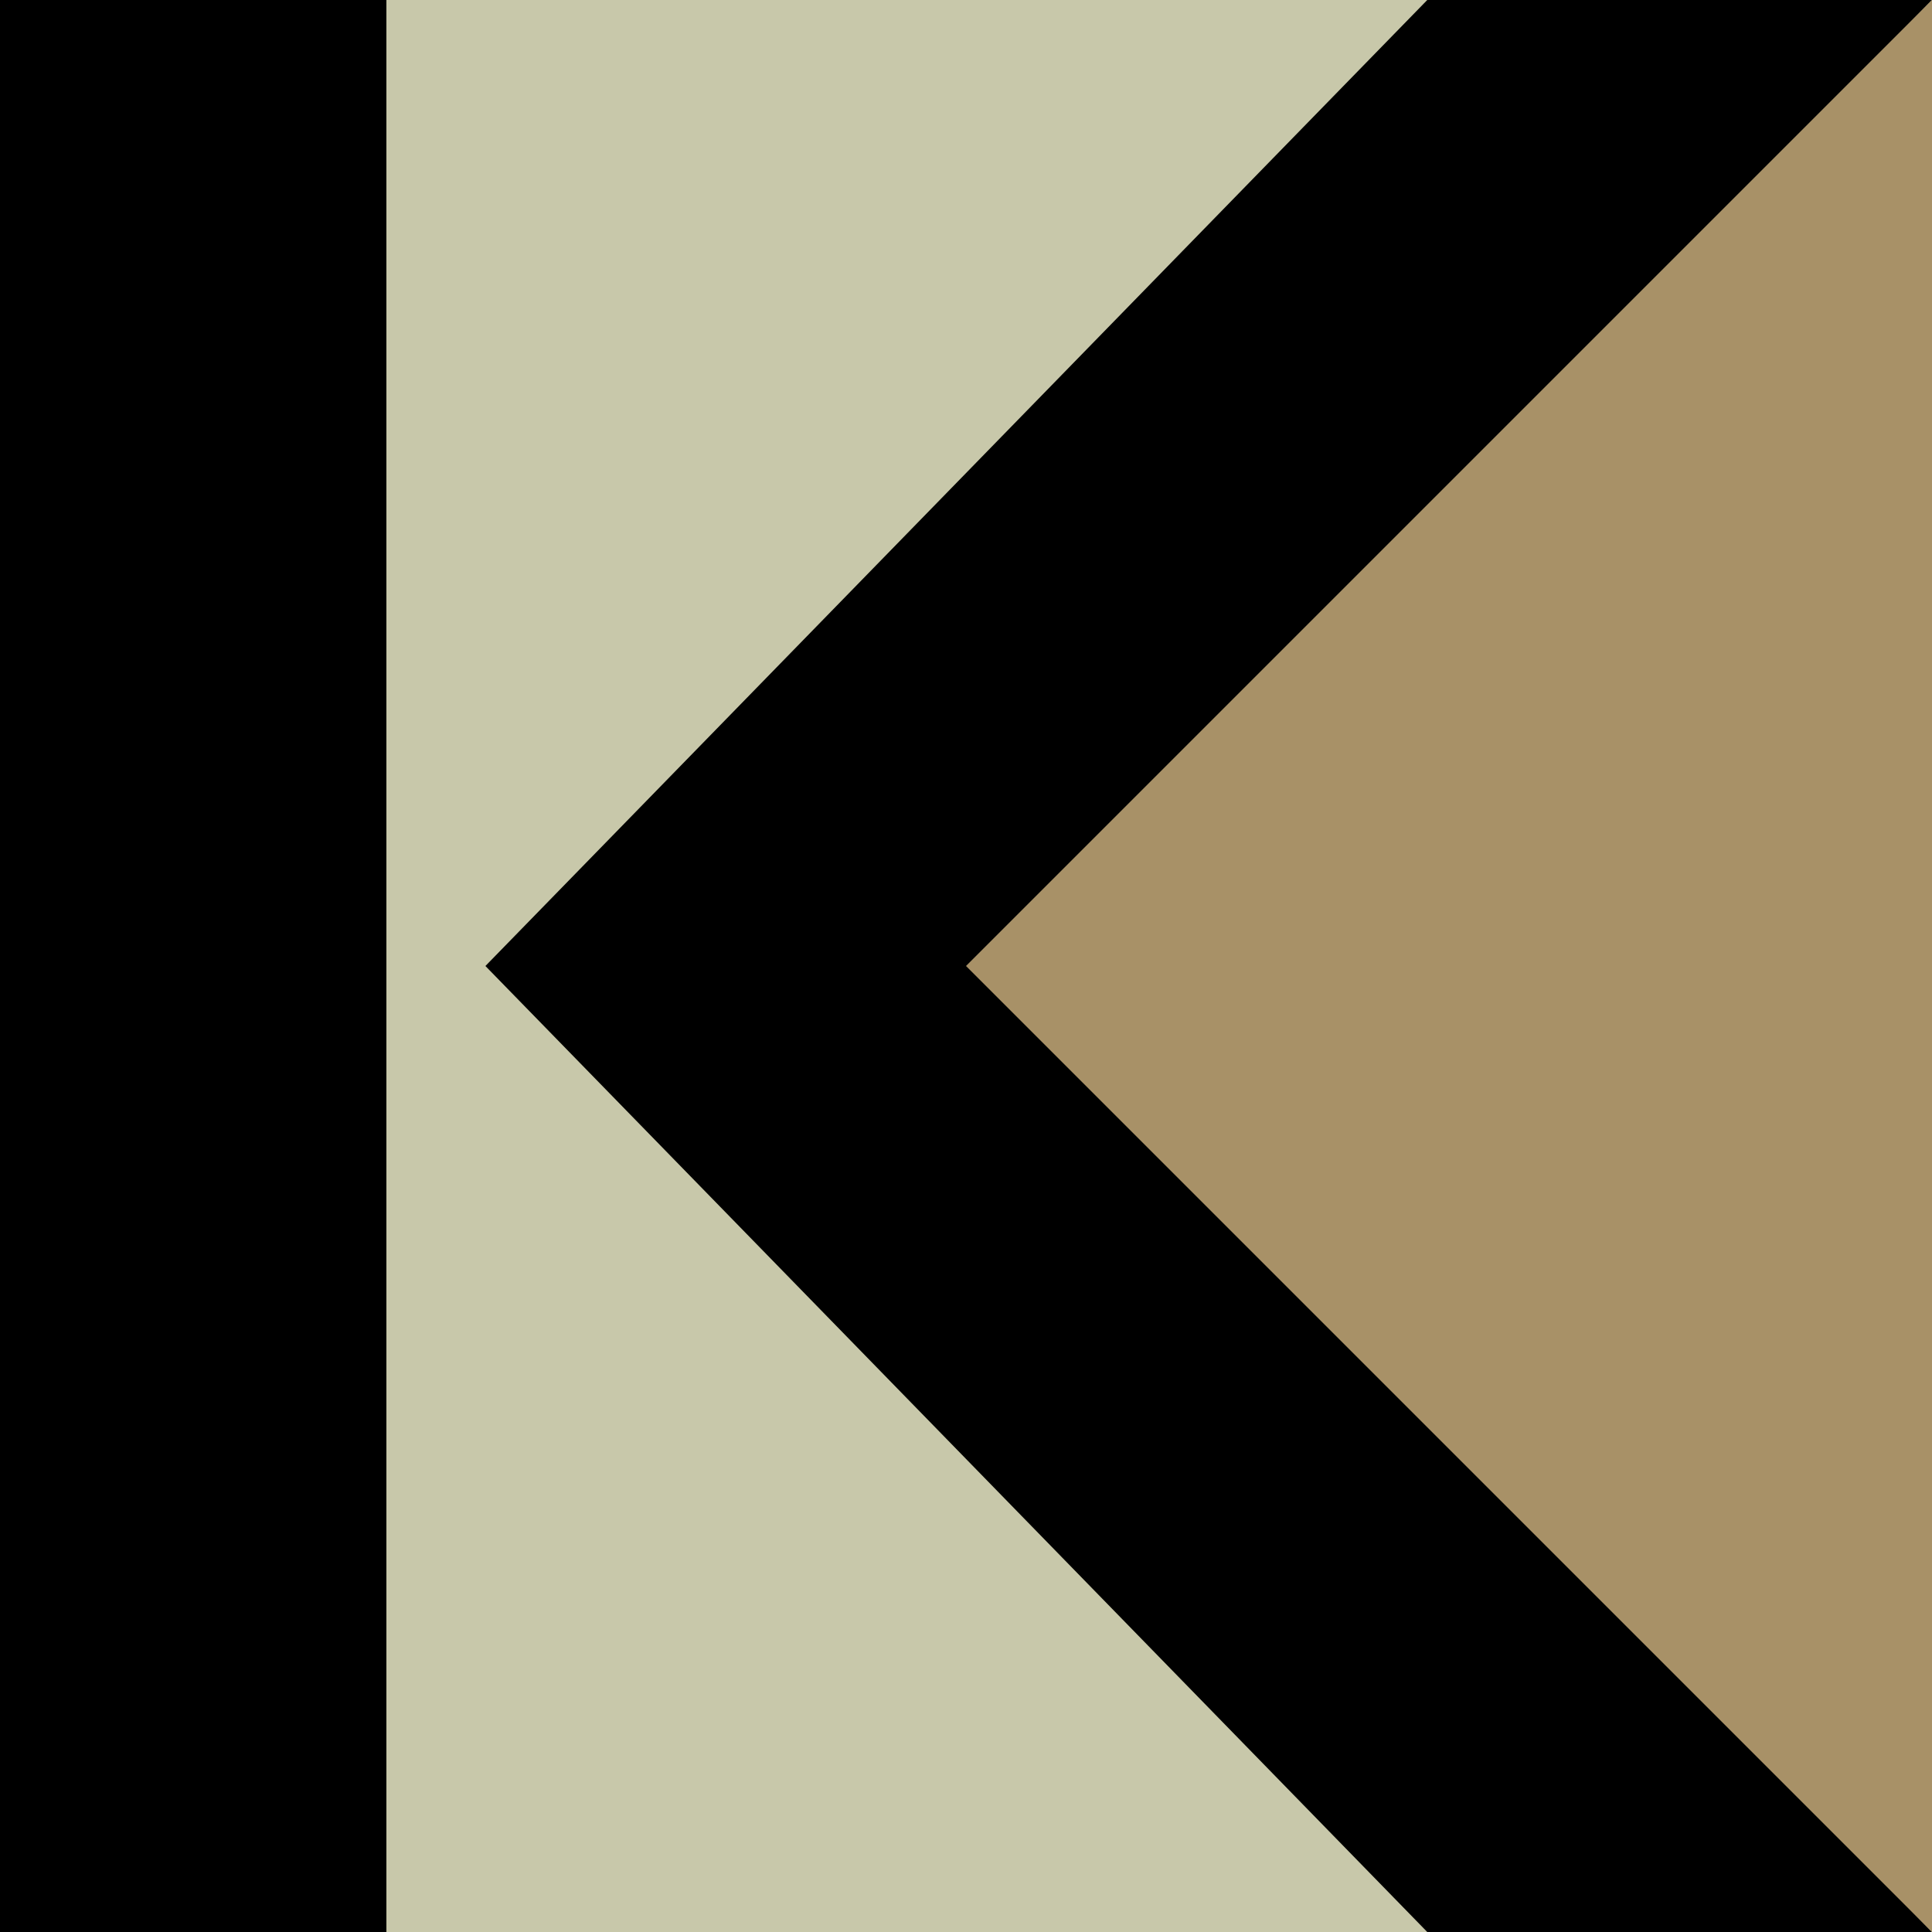 <?xml version="1.0" encoding="utf-8"?>
<!-- Generator: Adobe Illustrator 23.0.1, SVG Export Plug-In . SVG Version: 6.00 Build 0)  -->
<svg version="1.1" id="レイヤー_1" xmlns="http://www.w3.org/2000/svg" xmlns:xlink="http://www.w3.org/1999/xlink" x="0px"
	 y="0px" viewBox="0 0 80 80" style="enable-background:new 0 0 80 80;" xml:space="preserve">
<style type="text/css">
	.st0{fill:#C8C8AA;}
	.st1{fill:#A89167;}
</style>
<rect class="st0" width="80" height="80"/>
<rect width="16" height="80"/>
<polygon points="80,0 59.1,0 20.1,40 59.1,80 80,80 41,40 "/>
<polygon class="st1" points="40,40 80,0 80,80 "/>
</svg>
